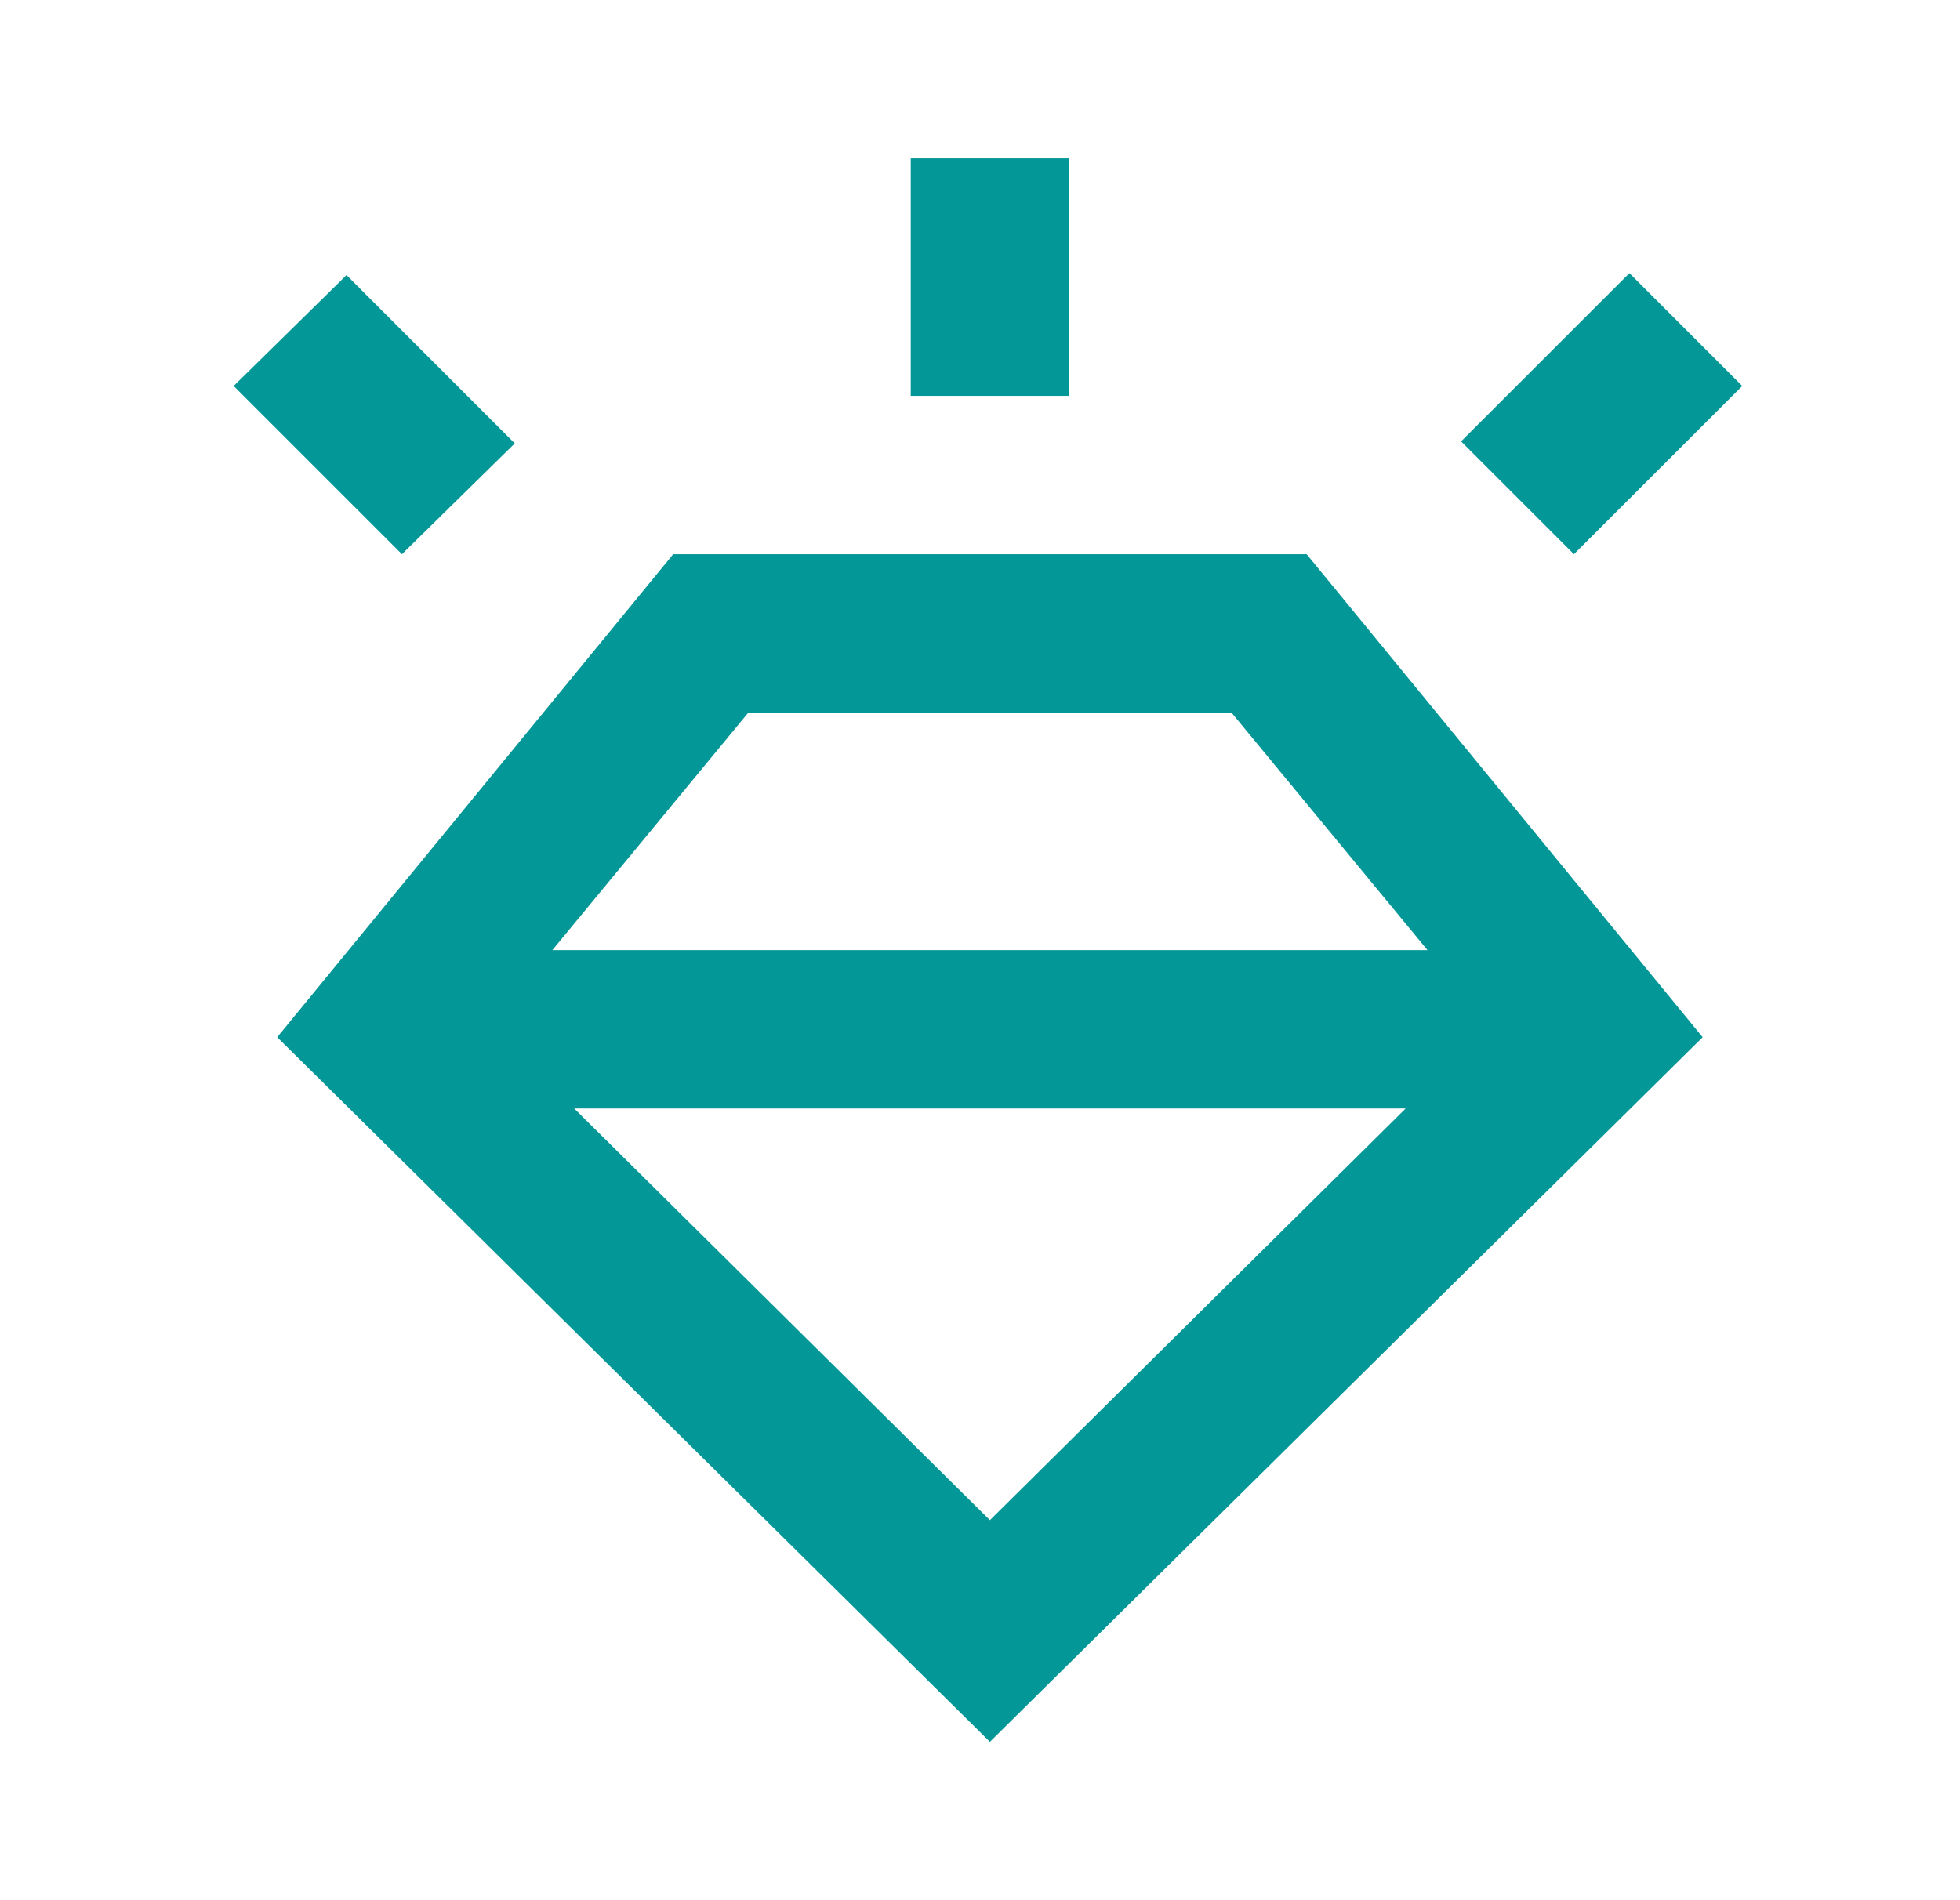 <svg width="33" height="32" viewBox="0 0 33 32" fill="none" xmlns="http://www.w3.org/2000/svg">
<mask id="mask0_33_2929" style="mask-type:alpha" maskUnits="userSpaceOnUse" x="0" y="0" width="33" height="32">
<rect x="0.667" width="32" height="32" fill="#D9D9D9"/>
</mask>
<g mask="url(#mask0_33_2929)">
<path d="M16.667 29.333L4.667 17.467L11.334 9.333H22L28.667 17.467L16.667 29.333ZM6.767 9.333L3.934 6.5L5.834 4.633L8.667 7.467L6.767 9.333ZM15.334 6.667V2.667H18V6.667H15.334ZM26.5 9.333L24.6 7.433L27.434 4.6L29.334 6.5L26.5 9.333ZM16.667 25.6L23.667 18.667H9.667L16.667 25.6ZM12.6 12L9.3 16H24.034L20.734 12H12.6Z" fill="#049797"/>
</g>
</svg>

